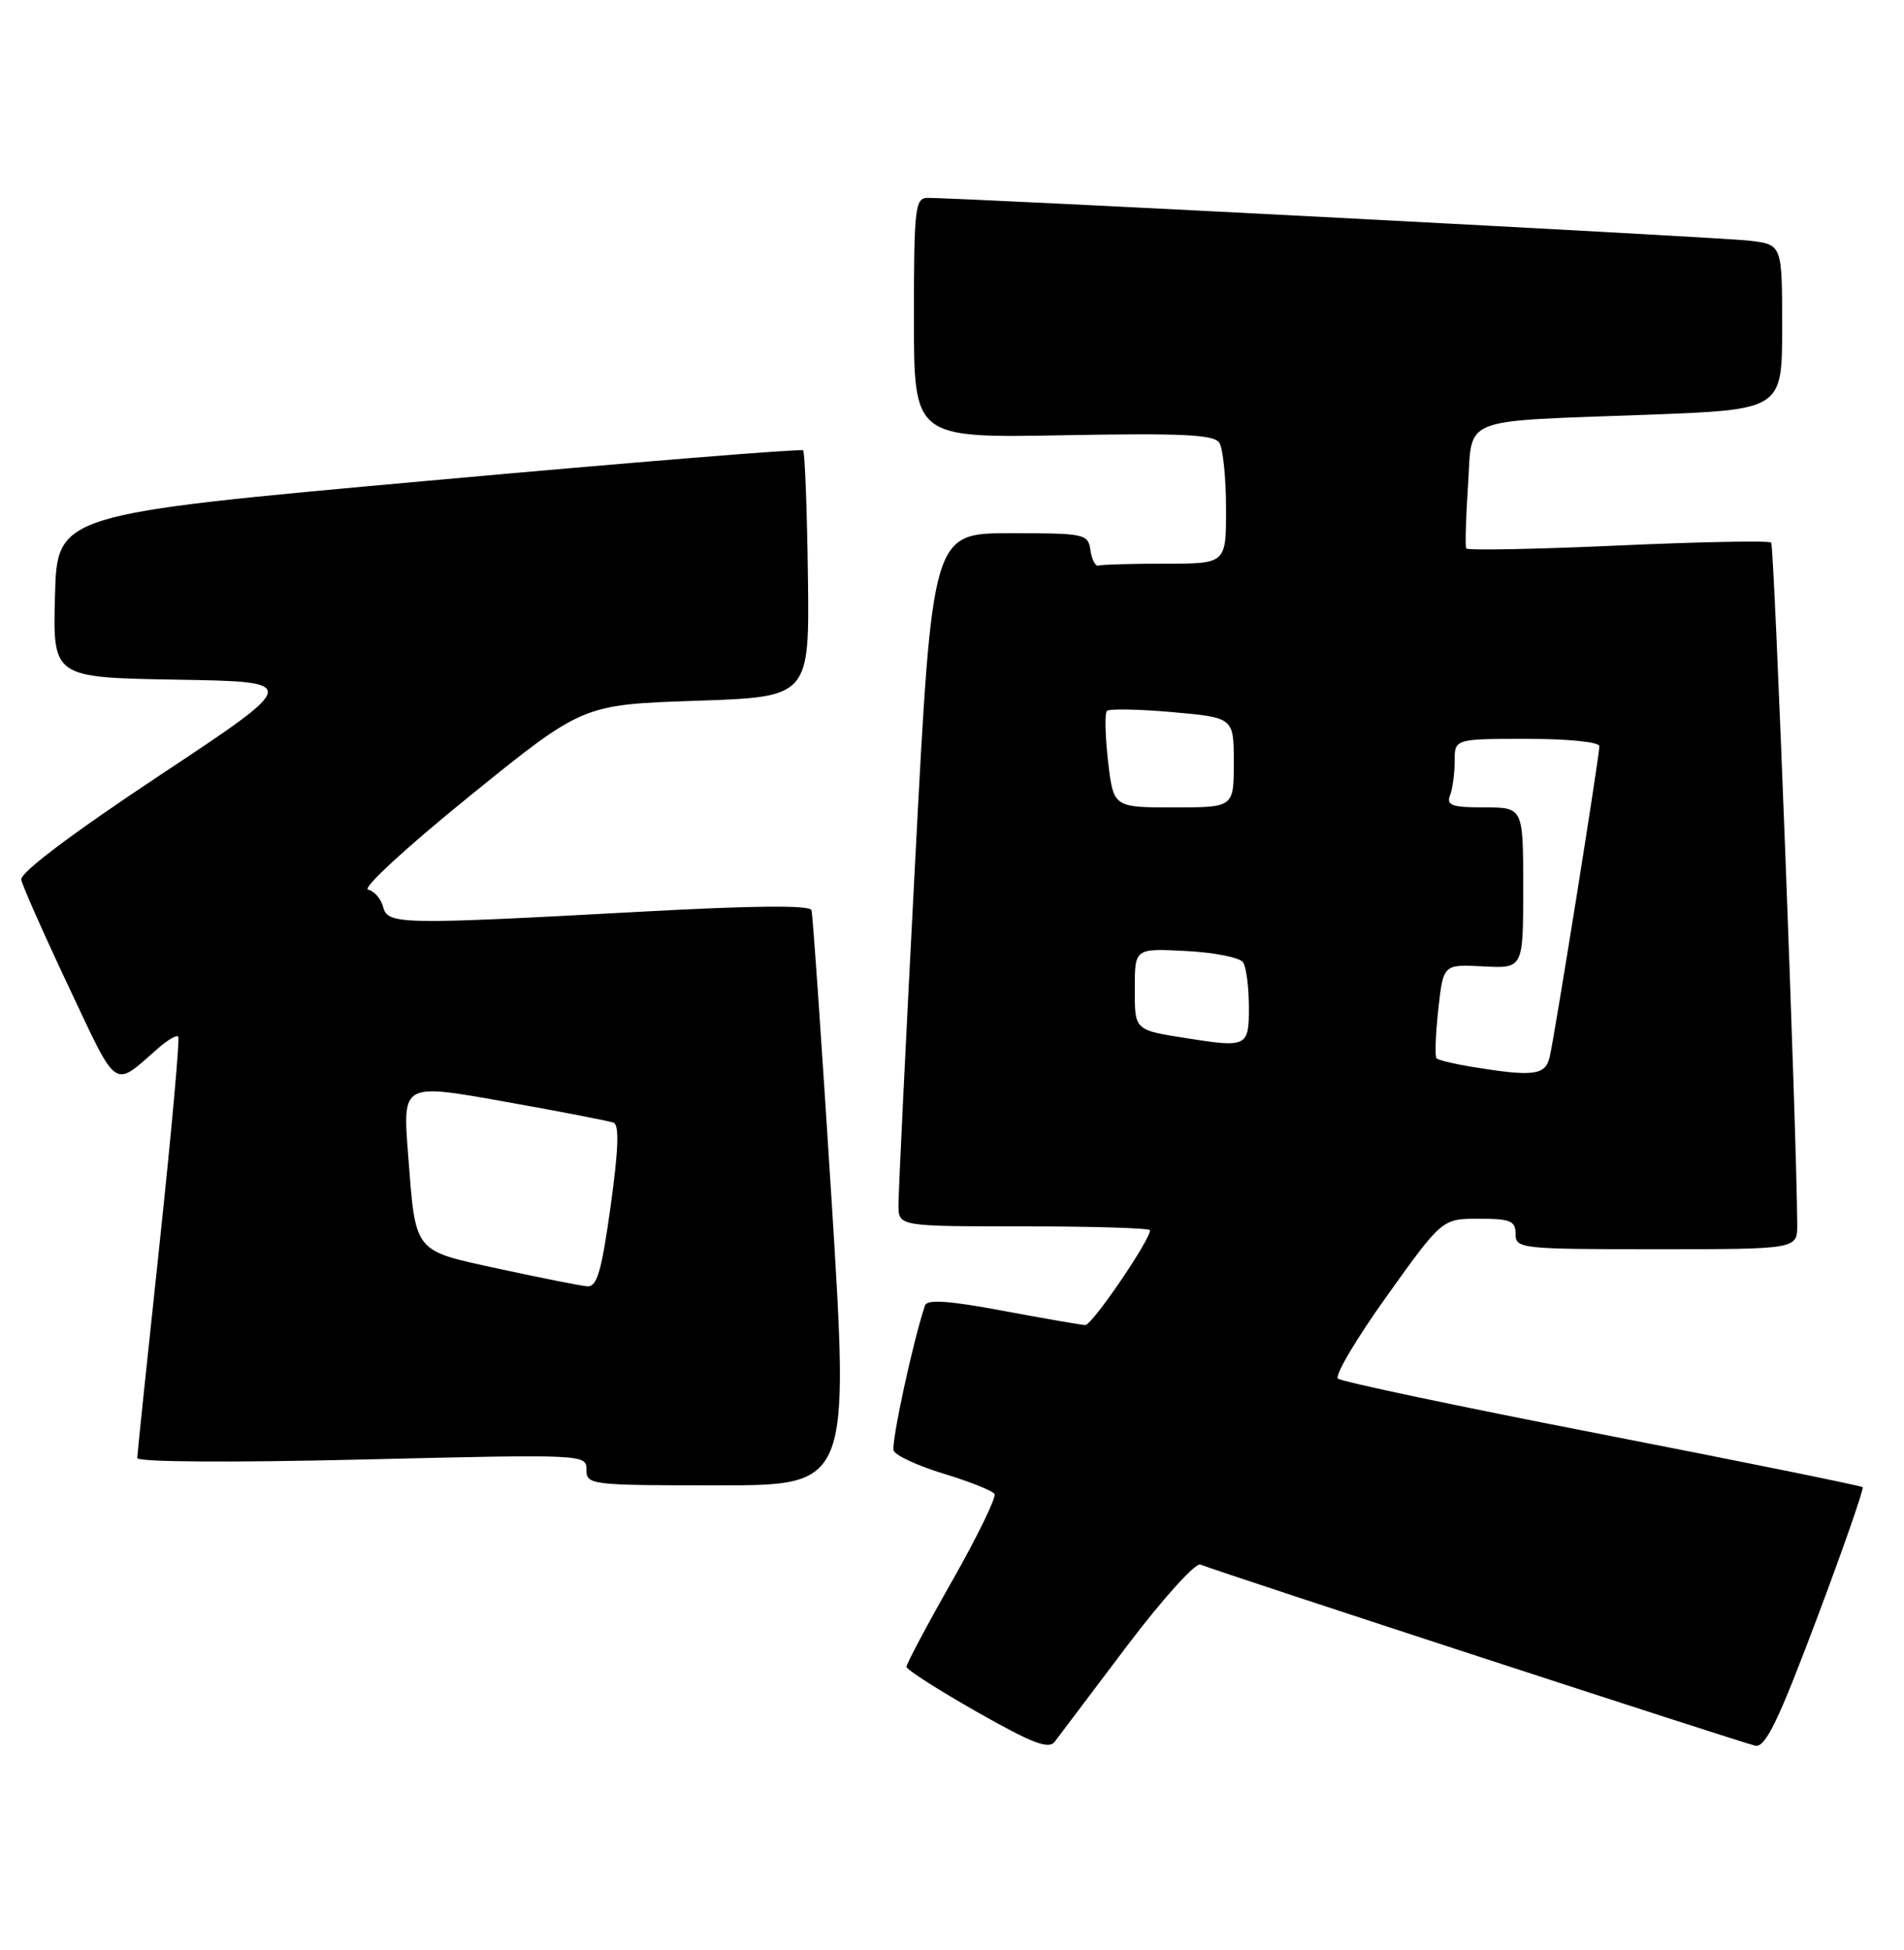 <?xml version="1.0" encoding="UTF-8" standalone="no"?>
<!DOCTYPE svg PUBLIC "-//W3C//DTD SVG 1.1//EN" "http://www.w3.org/Graphics/SVG/1.1/DTD/svg11.dtd" >
<svg xmlns="http://www.w3.org/2000/svg" xmlns:xlink="http://www.w3.org/1999/xlink" version="1.1" viewBox="0 0 250 256">
 <g >
 <path fill="currentColor"
d=" M 147.95 216.12 C 152.61 209.96 156.94 205.15 157.61 205.40 C 161.04 206.72 229.05 228.91 230.48 229.18 C 231.81 229.43 233.48 225.99 238.54 212.54 C 242.05 203.22 244.76 195.43 244.57 195.24 C 244.38 195.05 228.98 191.93 210.36 188.30 C 191.74 184.68 176.13 181.39 175.68 180.99 C 175.22 180.58 178.12 175.70 182.11 170.13 C 189.36 160.00 189.36 160.00 194.18 160.00 C 198.33 160.00 199.00 160.28 199.00 162.00 C 199.00 163.93 199.67 164.00 217.50 164.00 C 236.00 164.00 236.00 164.00 235.98 160.75 C 235.93 149.12 232.97 71.63 232.56 71.23 C 232.29 70.96 223.23 71.13 212.44 71.62 C 201.64 72.10 192.68 72.28 192.52 72.00 C 192.36 71.72 192.47 68.04 192.75 63.80 C 193.36 54.56 191.31 55.38 216.25 54.45 C 234.00 53.79 234.00 53.79 234.00 42.95 C 234.00 32.12 234.00 32.12 229.75 31.60 C 225.94 31.14 126.01 25.94 121.75 25.98 C 120.16 26.00 120.00 27.42 120.00 41.75 C 120.00 57.50 120.00 57.50 139.62 57.14 C 155.37 56.85 159.42 57.05 160.11 58.14 C 160.58 58.89 160.98 62.76 160.98 66.75 C 161.00 74.00 161.00 74.00 153.00 74.00 C 148.60 74.00 144.66 74.11 144.25 74.25 C 143.84 74.39 143.36 73.49 143.18 72.25 C 142.87 70.08 142.48 70.00 132.64 70.00 C 122.41 70.00 122.41 70.00 120.18 112.75 C 118.95 136.26 117.96 156.74 117.97 158.25 C 118.00 161.00 118.00 161.00 134.50 161.00 C 143.57 161.00 151.00 161.23 151.00 161.51 C 151.00 162.83 143.38 173.99 142.50 173.96 C 141.95 173.93 137.08 173.09 131.67 172.08 C 124.63 170.76 121.74 170.56 121.46 171.37 C 119.89 175.99 116.98 189.49 117.34 190.44 C 117.59 191.09 120.56 192.46 123.94 193.48 C 127.33 194.51 130.31 195.70 130.58 196.13 C 130.84 196.56 128.35 201.69 125.03 207.53 C 121.71 213.37 119.01 218.45 119.02 218.82 C 119.04 219.20 123.20 221.86 128.27 224.74 C 135.63 228.91 137.70 229.70 138.50 228.64 C 139.05 227.91 143.30 222.27 147.95 216.12 Z  M 109.20 157.75 C 107.91 137.26 106.72 120.05 106.55 119.49 C 106.35 118.82 98.96 118.88 84.38 119.68 C 52.30 121.42 50.92 121.39 50.30 119.05 C 50.02 117.98 49.13 116.97 48.33 116.80 C 47.50 116.63 53.37 111.23 61.68 104.50 C 76.50 92.50 76.50 92.50 91.39 92.00 C 106.29 91.50 106.29 91.50 106.08 75.52 C 105.96 66.73 105.68 59.35 105.45 59.12 C 105.22 58.89 83.09 60.68 56.27 63.11 C 7.50 67.51 7.50 67.51 7.22 78.23 C 6.93 88.95 6.93 88.95 23.22 89.23 C 39.50 89.50 39.50 89.50 21.00 101.77 C 9.32 109.52 2.61 114.58 2.79 115.50 C 2.95 116.29 5.76 122.64 9.04 129.59 C 15.56 143.39 14.78 142.86 20.75 137.63 C 21.98 136.54 23.18 135.85 23.40 136.08 C 23.63 136.31 22.51 148.65 20.93 163.50 C 19.34 178.35 18.03 190.91 18.02 191.41 C 18.01 191.94 30.02 192.03 47.50 191.61 C 76.79 190.91 77.00 190.92 77.00 192.95 C 77.00 194.94 77.54 195.00 94.27 195.00 C 111.53 195.00 111.53 195.00 109.20 157.75 Z  M 193.27 140.06 C 190.94 139.68 188.85 139.17 188.62 138.94 C 188.39 138.70 188.49 135.82 188.85 132.54 C 189.50 126.59 189.50 126.59 194.75 126.87 C 200.00 127.15 200.00 127.15 200.00 116.57 C 200.00 106.00 200.00 106.00 194.89 106.00 C 190.65 106.00 189.89 105.73 190.39 104.42 C 190.73 103.55 191.00 101.52 191.00 99.92 C 191.00 97.00 191.00 97.00 200.50 97.00 C 206.00 97.00 210.00 97.41 210.00 97.97 C 210.00 99.28 204.15 135.89 203.48 138.75 C 202.92 141.18 201.37 141.38 193.27 140.06 Z  M 156.00 136.33 C 148.87 135.21 149.00 135.33 149.00 129.73 C 149.00 124.50 149.00 124.50 155.75 124.85 C 159.46 125.04 162.83 125.71 163.23 126.35 C 163.64 126.98 163.98 129.64 163.98 132.25 C 164.00 137.40 163.71 137.55 156.00 136.33 Z  M 145.49 99.94 C 145.11 96.60 145.04 93.63 145.34 93.33 C 145.64 93.03 149.51 93.10 153.94 93.49 C 162.00 94.21 162.00 94.21 162.00 100.10 C 162.00 106.00 162.00 106.00 154.10 106.00 C 146.20 106.00 146.20 106.00 145.49 99.94 Z  M 65.60 166.59 C 54.13 164.09 54.60 164.69 53.57 151.37 C 52.87 142.23 52.87 142.23 66.18 144.61 C 73.51 145.91 79.98 147.16 80.57 147.39 C 81.33 147.68 81.20 150.99 80.17 158.40 C 78.98 166.95 78.39 168.97 77.10 168.87 C 76.22 168.80 71.05 167.77 65.60 166.59 Z "/>
</g>
</svg>